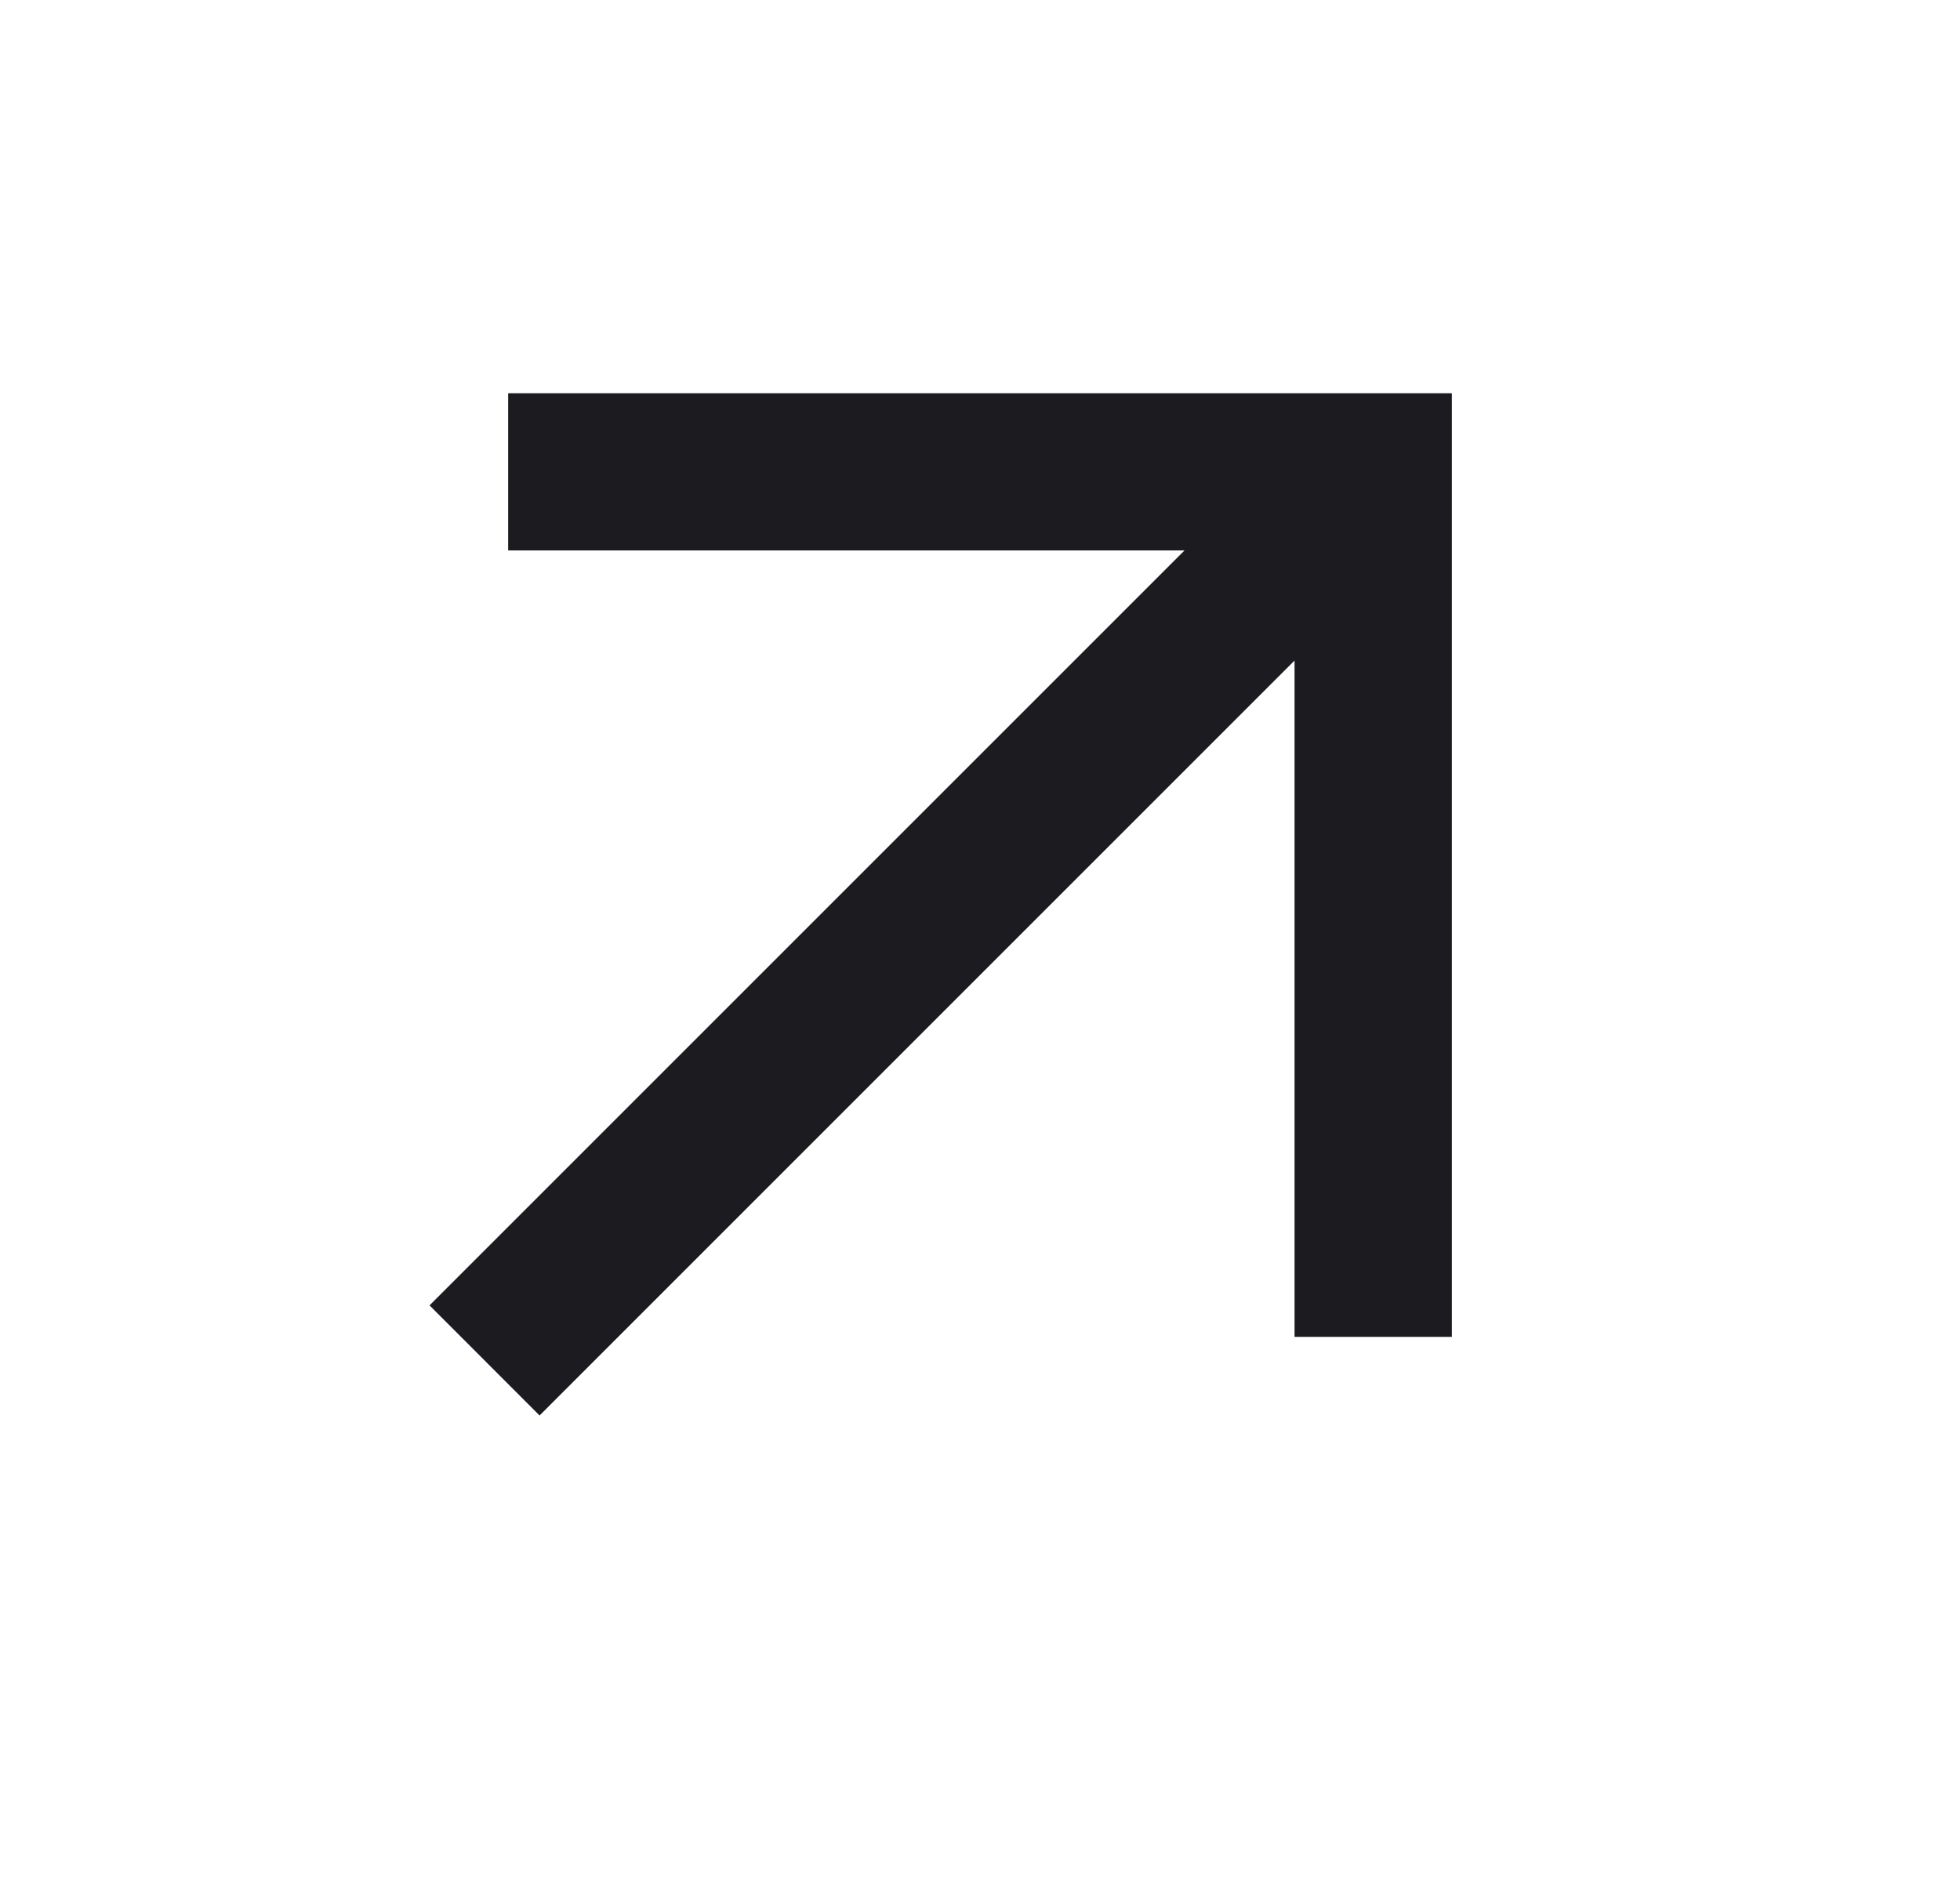 <svg width="27" height="26" viewBox="0 0 27 26" fill="none" xmlns="http://www.w3.org/2000/svg">
<g id="arrow_outward">
<mask id="mask0_123_51" style="mask-type:alpha" maskUnits="userSpaceOnUse" x="0" y="0" width="27" height="26">
<rect id="Bounding box" x="0.5" width="26" height="26" fill="#D9D9D9"/>
</mask>
<g mask="url(#mask0_123_51)">
<path id="arrow_outward_2" d="M7.433 19.5L5.917 17.983L16.317 7.583H7V5.417H20V18.417H17.833V9.1L7.433 19.5Z" fill="#1C1B1F"/>
</g>
</g>
</svg>
